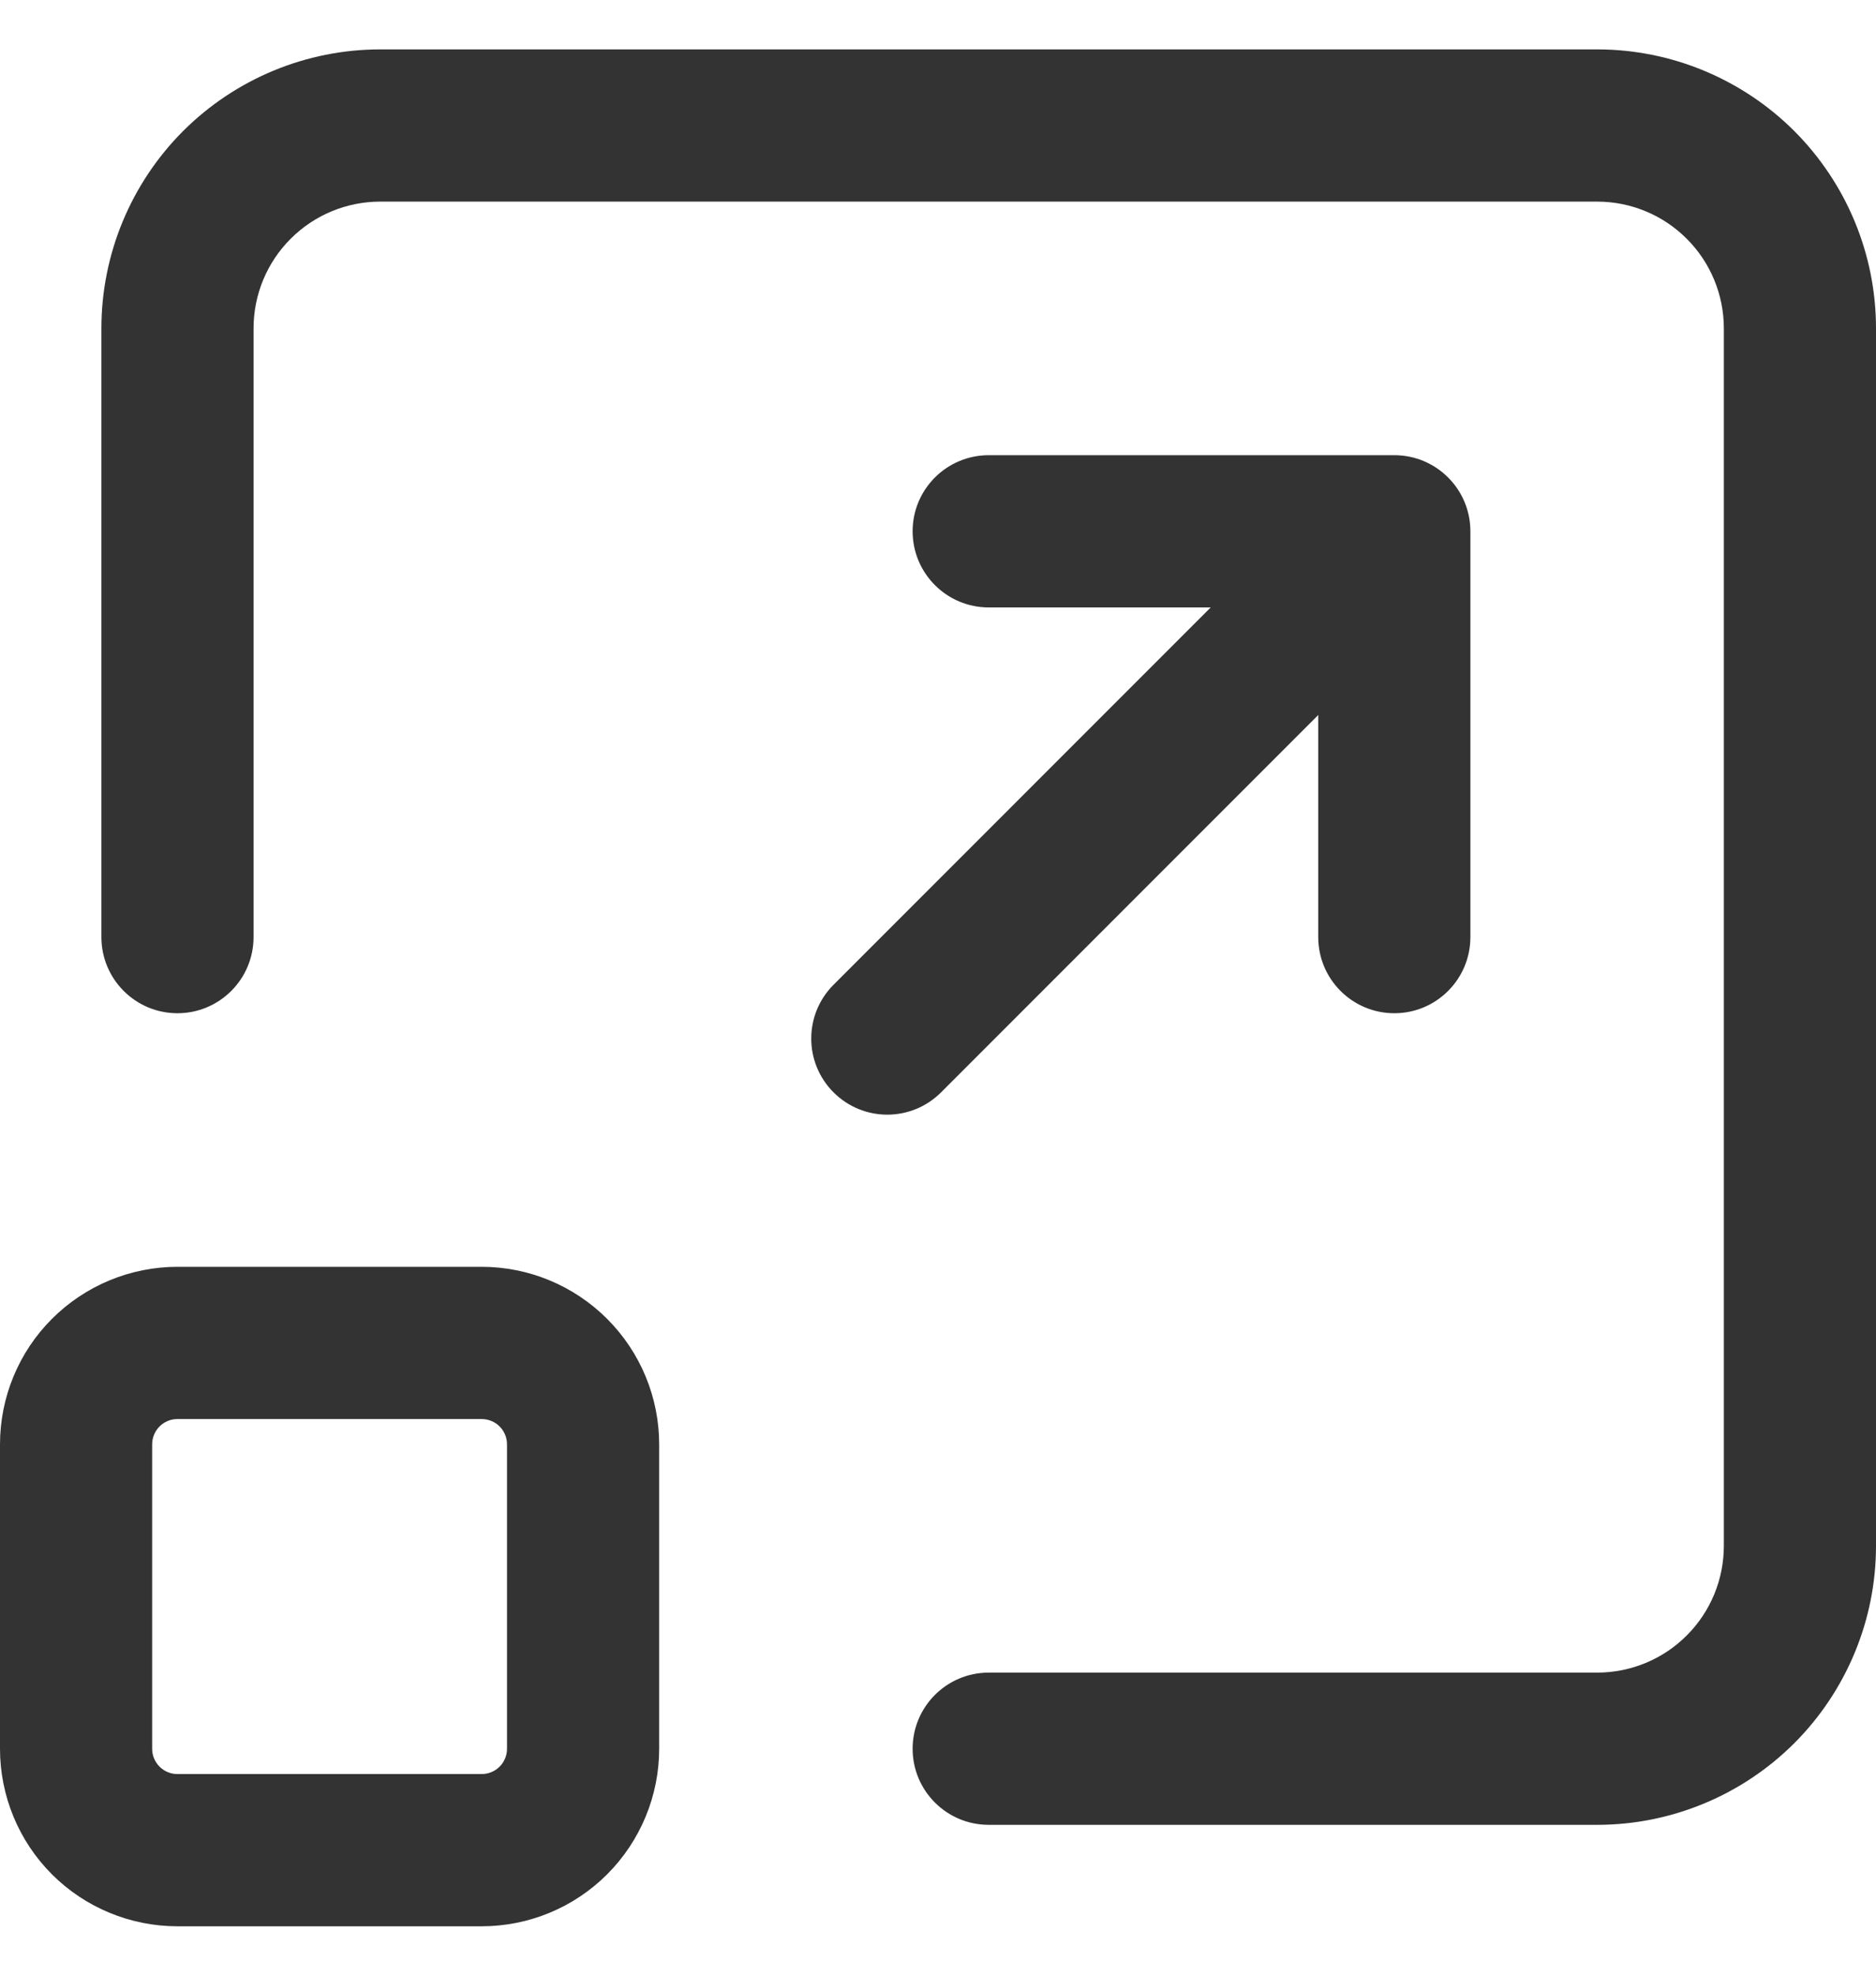 <svg width="19" height="20" viewBox="0 0 19 20" fill="none" xmlns="http://www.w3.org/2000/svg">
<path fill-rule="evenodd" clip-rule="evenodd" d="M3.851 2.041C3.511 2.041 3.184 2.176 2.944 2.417C2.703 2.657 2.568 2.984 2.568 3.324V9.486C2.568 9.912 2.223 10.257 1.797 10.257C1.372 10.257 1.027 9.912 1.027 9.486V3.324C1.027 2.575 1.325 1.857 1.854 1.327C2.384 0.798 3.102 0.5 3.851 0.5H16.176C16.925 0.5 17.643 0.798 18.173 1.327C18.702 1.857 19 2.575 19 3.324V15.649C19 16.398 18.702 17.116 18.173 17.646C17.643 18.175 16.925 18.473 16.176 18.473H10.014C9.588 18.473 9.243 18.128 9.243 17.703C9.243 17.277 9.588 16.932 10.014 16.932H16.176C16.516 16.932 16.843 16.797 17.083 16.556C17.324 16.316 17.459 15.989 17.459 15.649V3.324C17.459 2.984 17.324 2.657 17.083 2.417C16.843 2.176 16.516 2.041 16.176 2.041H3.851ZM9.243 5.378C9.243 4.953 9.588 4.608 10.014 4.608H14.122C14.547 4.608 14.892 4.953 14.892 5.378V9.486C14.892 9.912 14.547 10.257 14.122 10.257C13.696 10.257 13.351 9.912 13.351 9.486V7.238L9.531 11.058C9.23 11.359 8.743 11.359 8.442 11.058C8.141 10.757 8.141 10.27 8.442 9.969L12.262 6.149H10.014C9.588 6.149 9.243 5.804 9.243 5.378ZM1.797 14.365C1.729 14.365 1.664 14.392 1.616 14.44C1.568 14.488 1.541 14.553 1.541 14.622V17.703C1.541 17.771 1.568 17.836 1.616 17.884C1.664 17.932 1.729 17.959 1.797 17.959H4.878C4.946 17.959 5.012 17.932 5.06 17.884C5.108 17.836 5.135 17.771 5.135 17.703V14.622C5.135 14.553 5.108 14.488 5.06 14.44C5.012 14.392 4.946 14.365 4.878 14.365H1.797ZM0.526 13.351C0.863 13.014 1.321 12.824 1.797 12.824H4.878C5.355 12.824 5.812 13.014 6.149 13.351C6.486 13.688 6.676 14.145 6.676 14.622V17.703C6.676 18.179 6.486 18.637 6.149 18.974C5.812 19.311 5.355 19.5 4.878 19.5H1.797C1.321 19.5 0.863 19.311 0.526 18.974C0.189 18.637 0 18.179 0 17.703V14.622C0 14.145 0.189 13.688 0.526 13.351Z" fill="#333333"/>
</svg>
